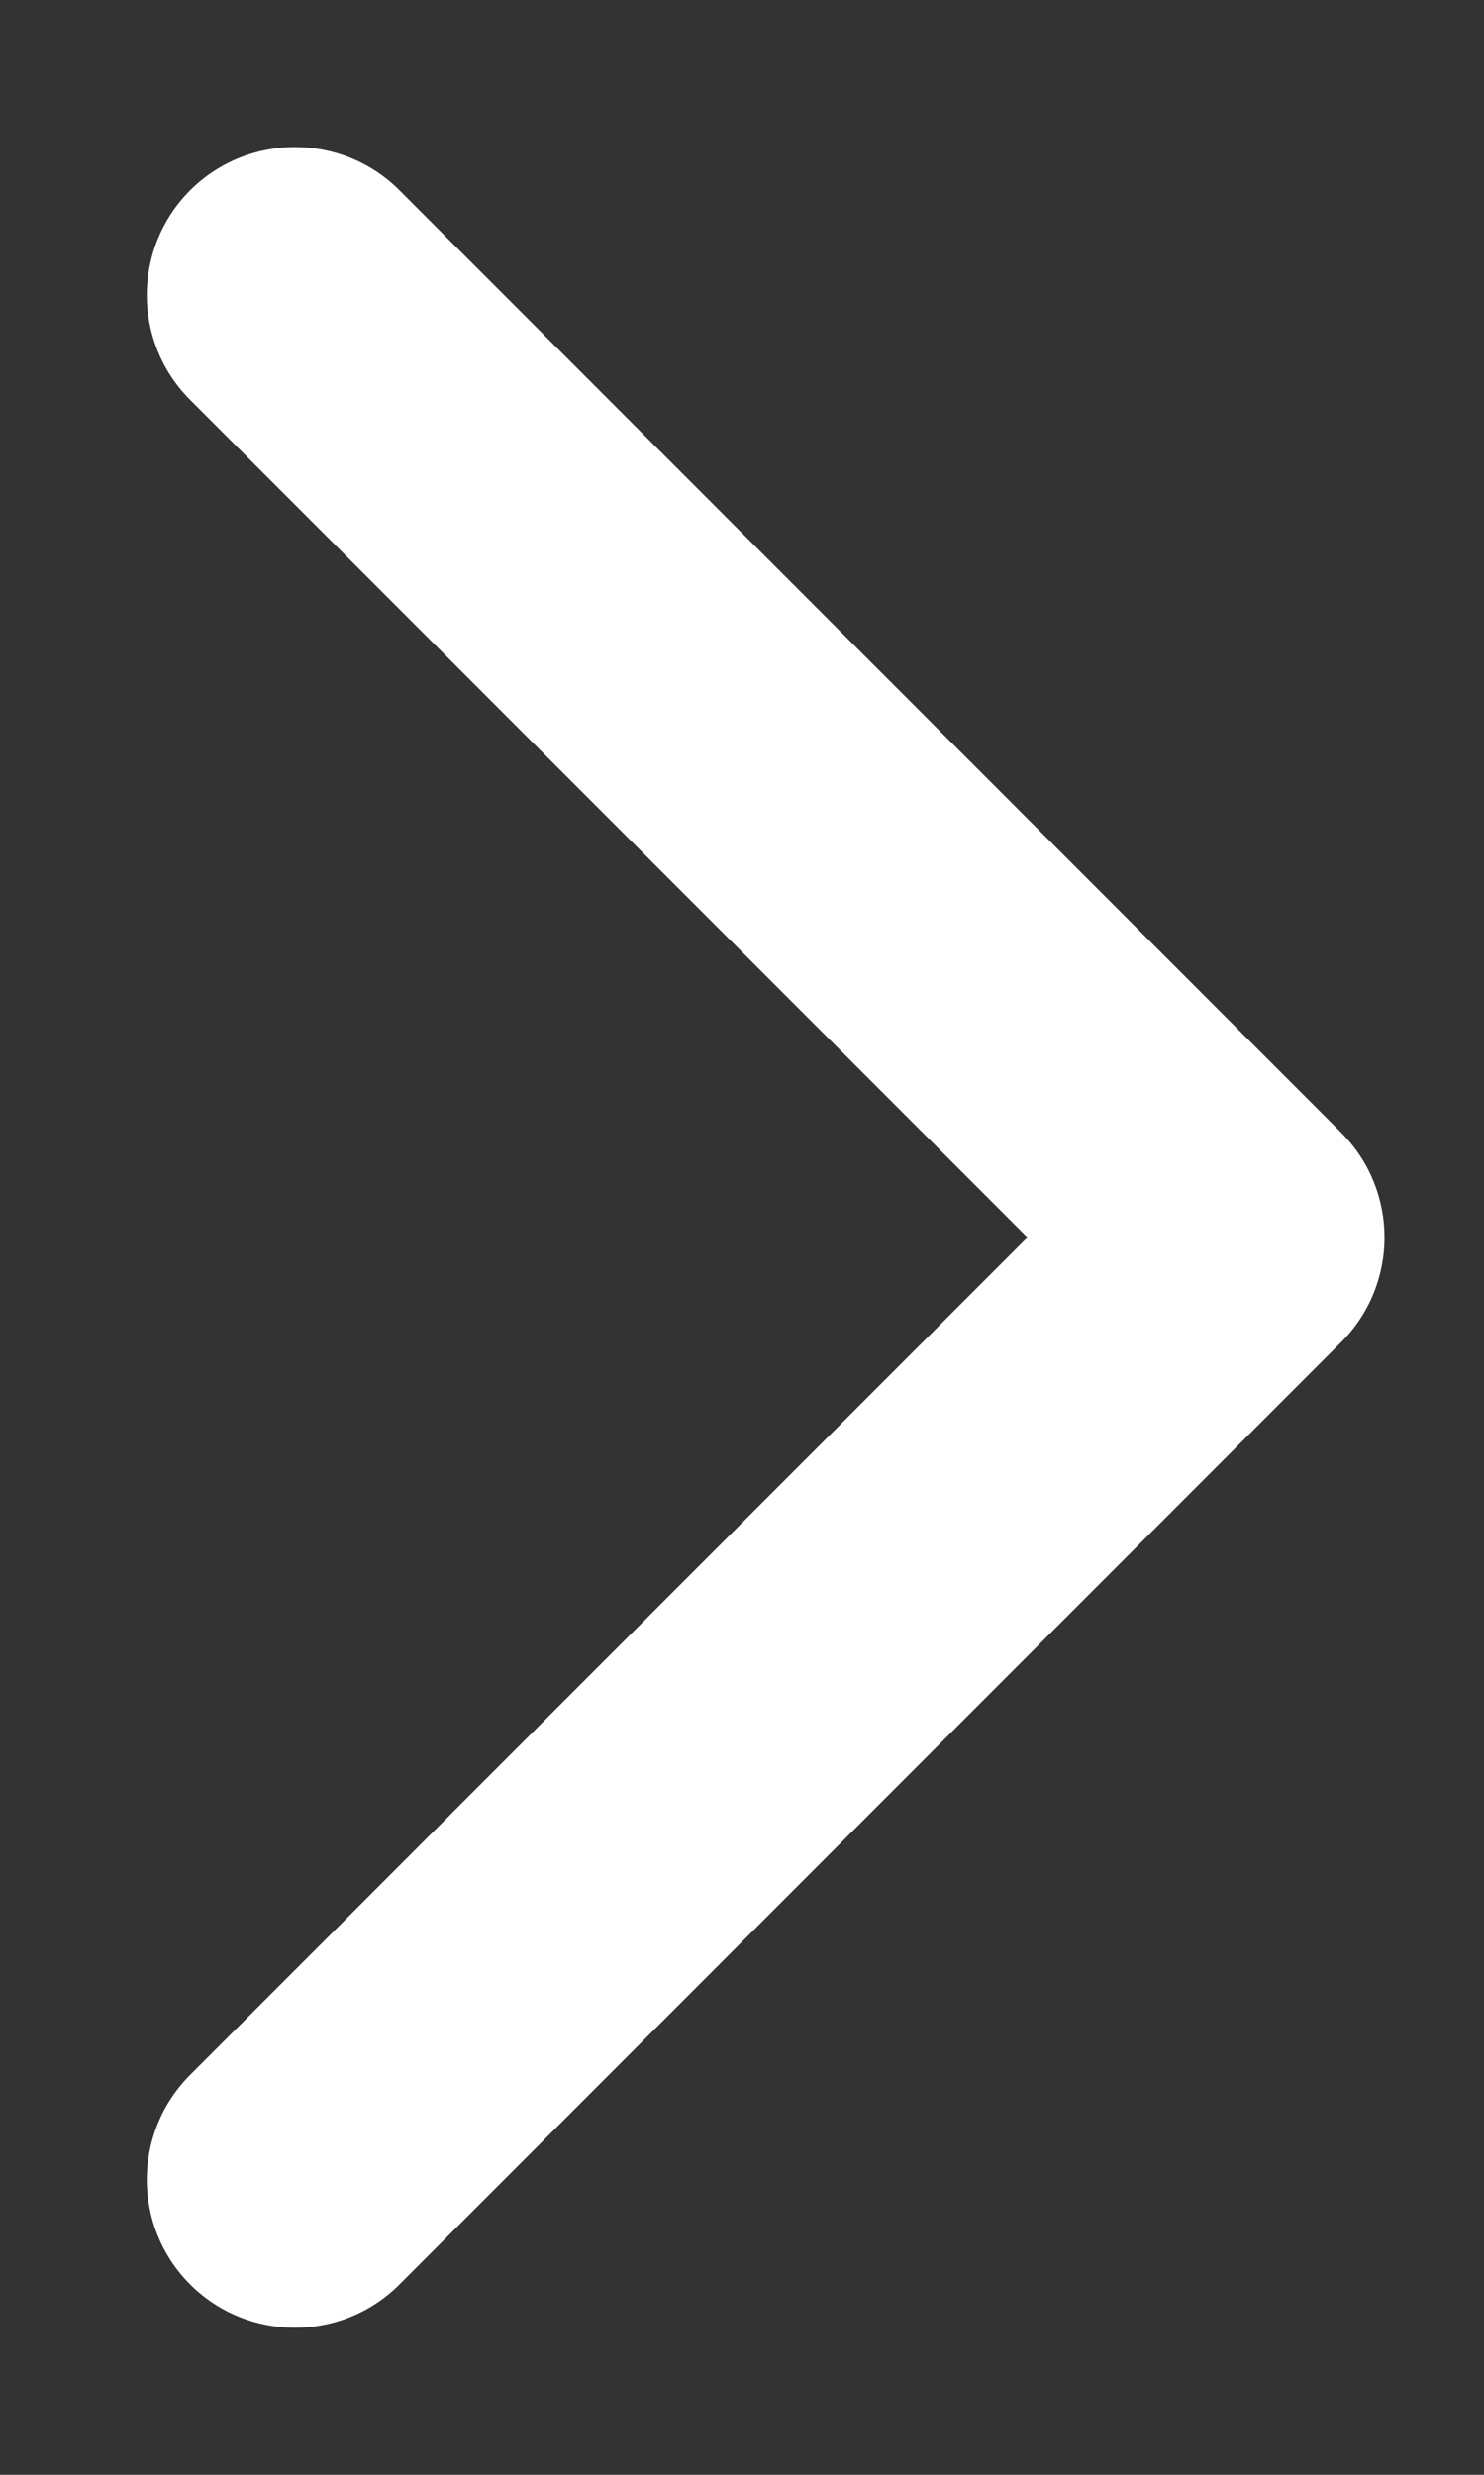 <svg width="6" height="10" viewBox="0 0 6 10" fill="none" xmlns="http://www.w3.org/2000/svg">
<rect x="0" y="0" width="6" height="10" fill="#333333" stroke="none"/>
<path d="M5.423 5.423C5.656 5.189 5.656 4.811 5.423 4.577L1.615 0.769C1.382 0.536 1.003 0.536 0.769 0.769C0.535 1.003 0.535 1.382 0.769 1.616L4.154 5L0.769 8.384C0.535 8.618 0.535 8.997 0.769 9.231C1.003 9.464 1.382 9.464 1.615 9.231L5.423 5.423ZM4.401 5.598H5V4.402H4.401V5.598Z" fill="white"/>
</svg>
